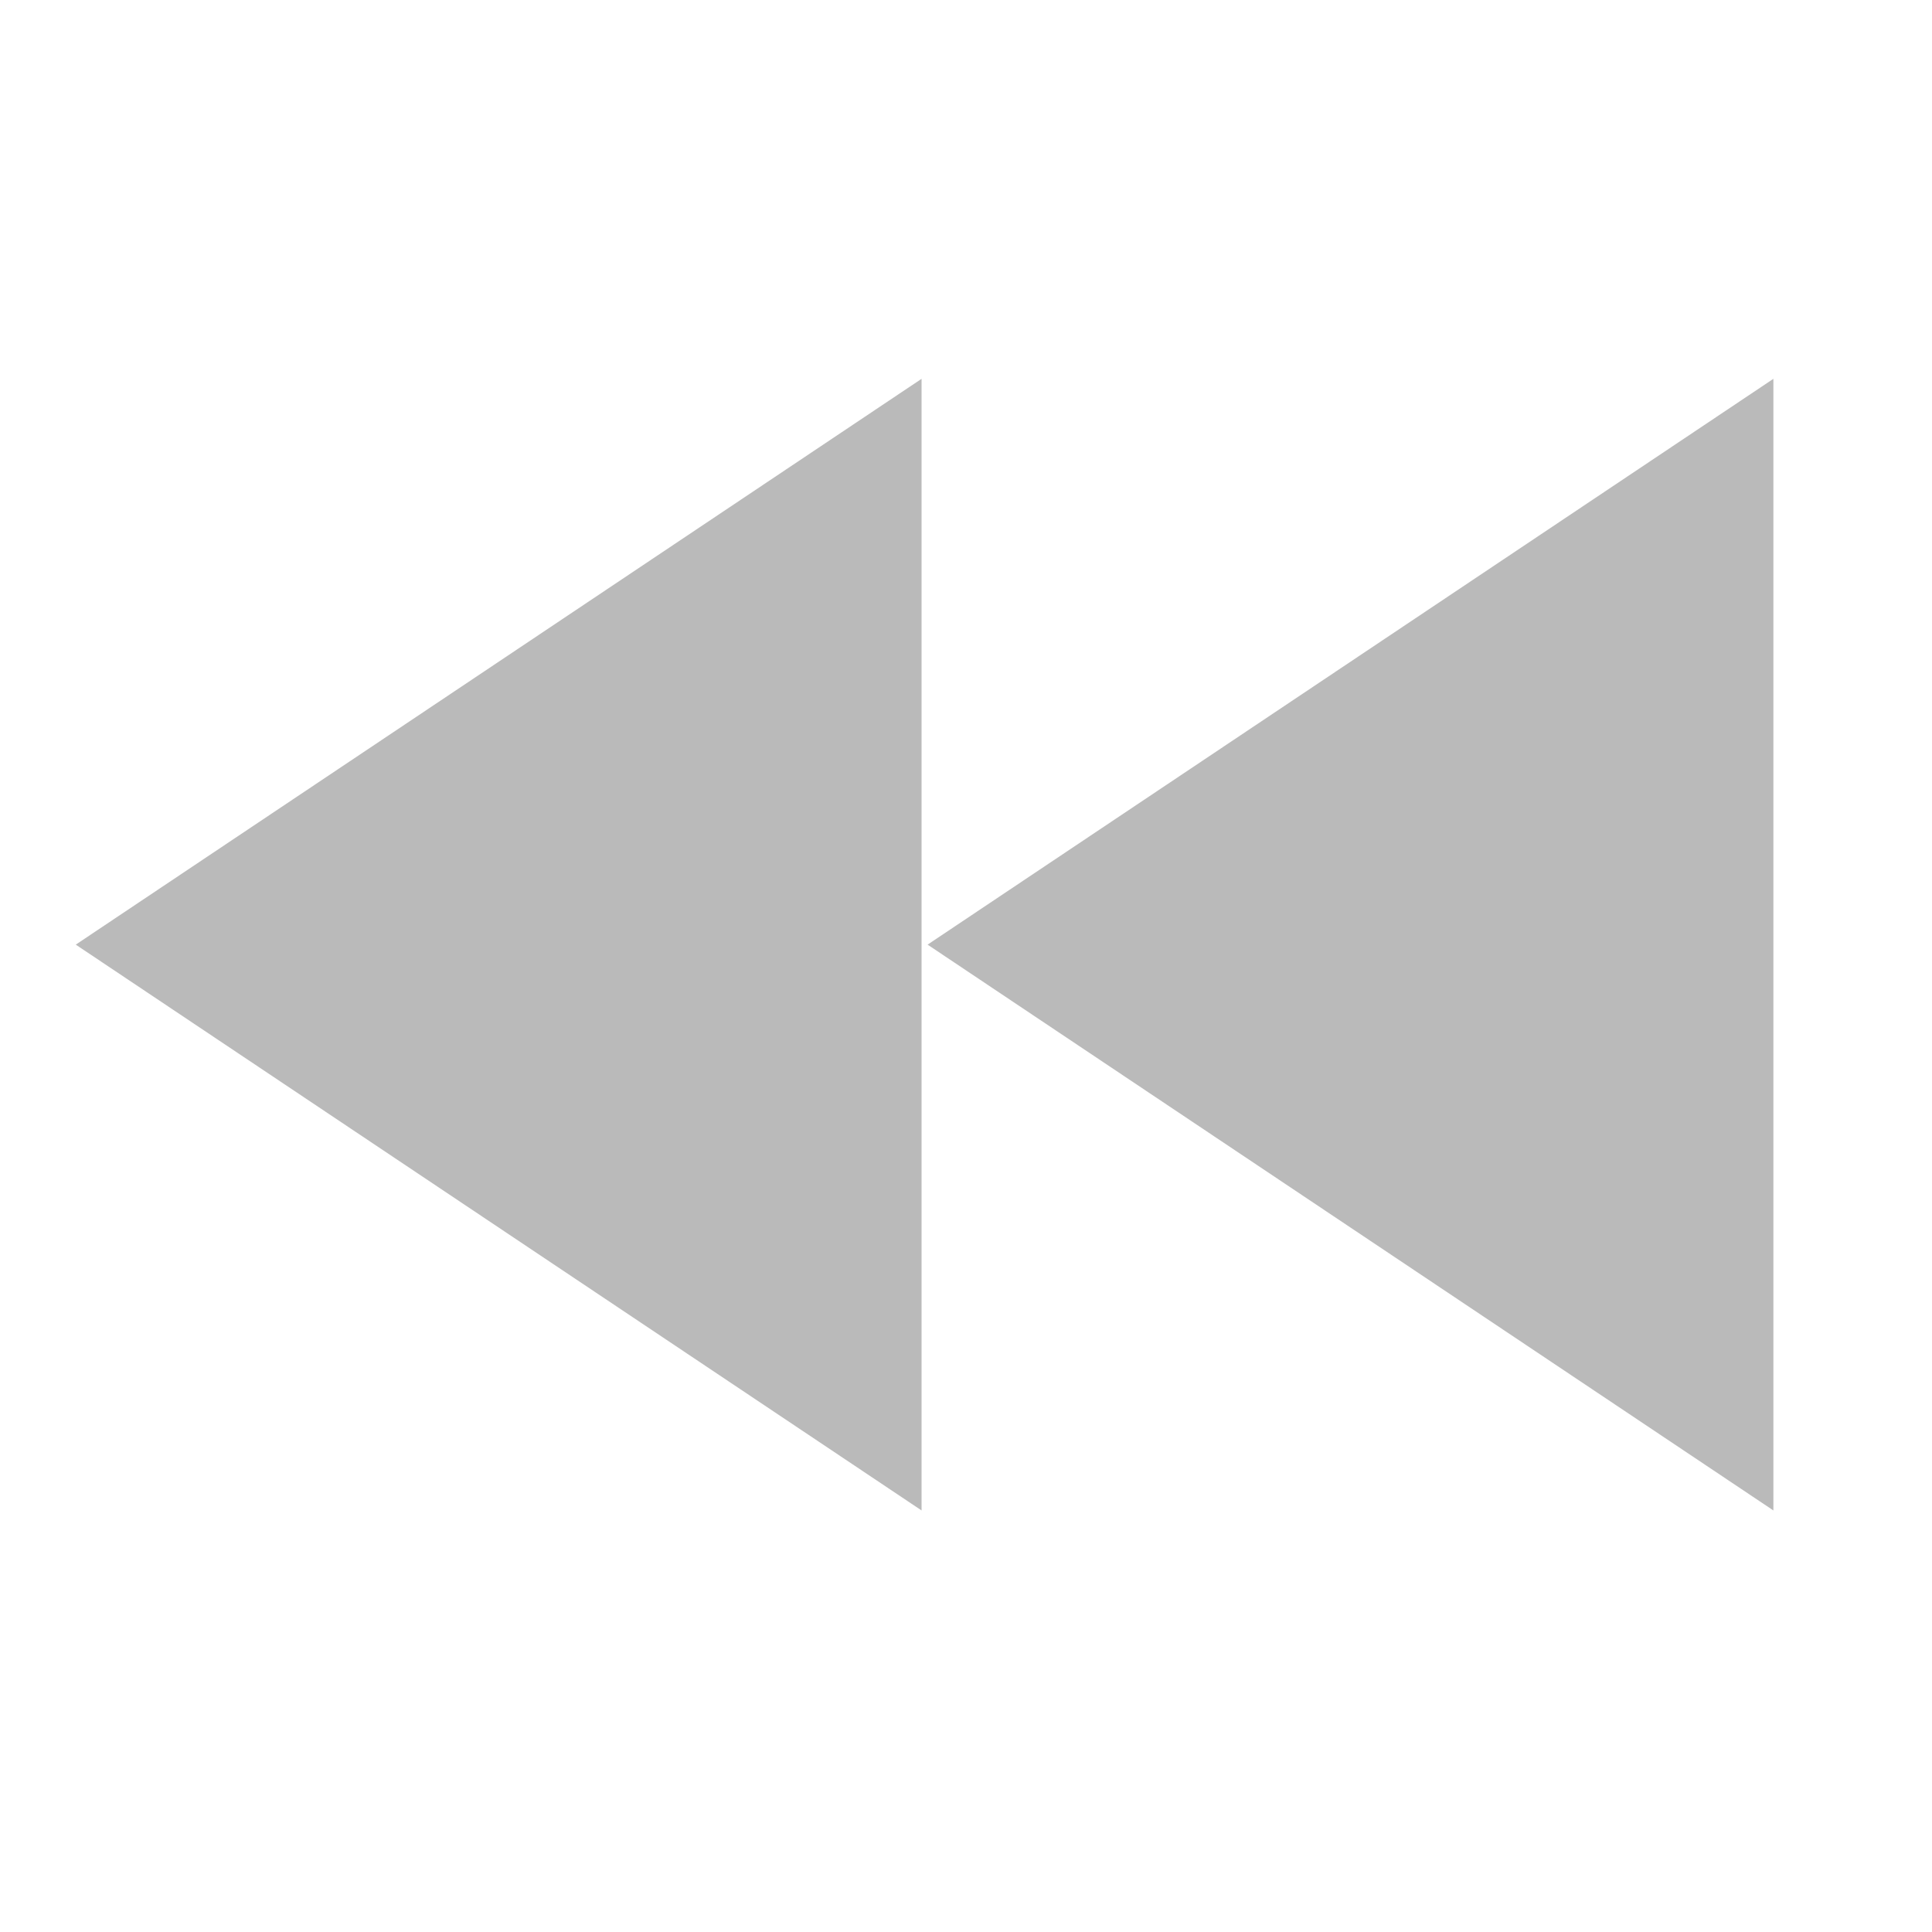 <?xml version="1.0" encoding="UTF-8"?>
<svg width="51px" height="51px" viewBox="0 0 51 51" version="1.1" xmlns="http://www.w3.org/2000/svg" xmlns:xlink="http://www.w3.org/1999/xlink">
    <!-- Generator: Sketch 56.2 (81672) - https://sketch.com -->
    <title>functions-previous</title>
    <desc>Created with Sketch.</desc>
    <g id="Page-1" stroke="none" stroke-width="1" fill="none" fill-rule="evenodd">
        <g id="切圖" transform="translate(-964, -1760)" fill="#BABABA">
            <g id="Group-26" transform="translate(964, 1760)">
                <polygon id="Fill-14" points="24.486 24.936 46.813 39.872 46.813 10"></polygon>
                <polygon id="Fill-16" points="2 24.936 24.327 39.872 24.327 10"></polygon>
            </g>
        </g>
    </g>
</svg>